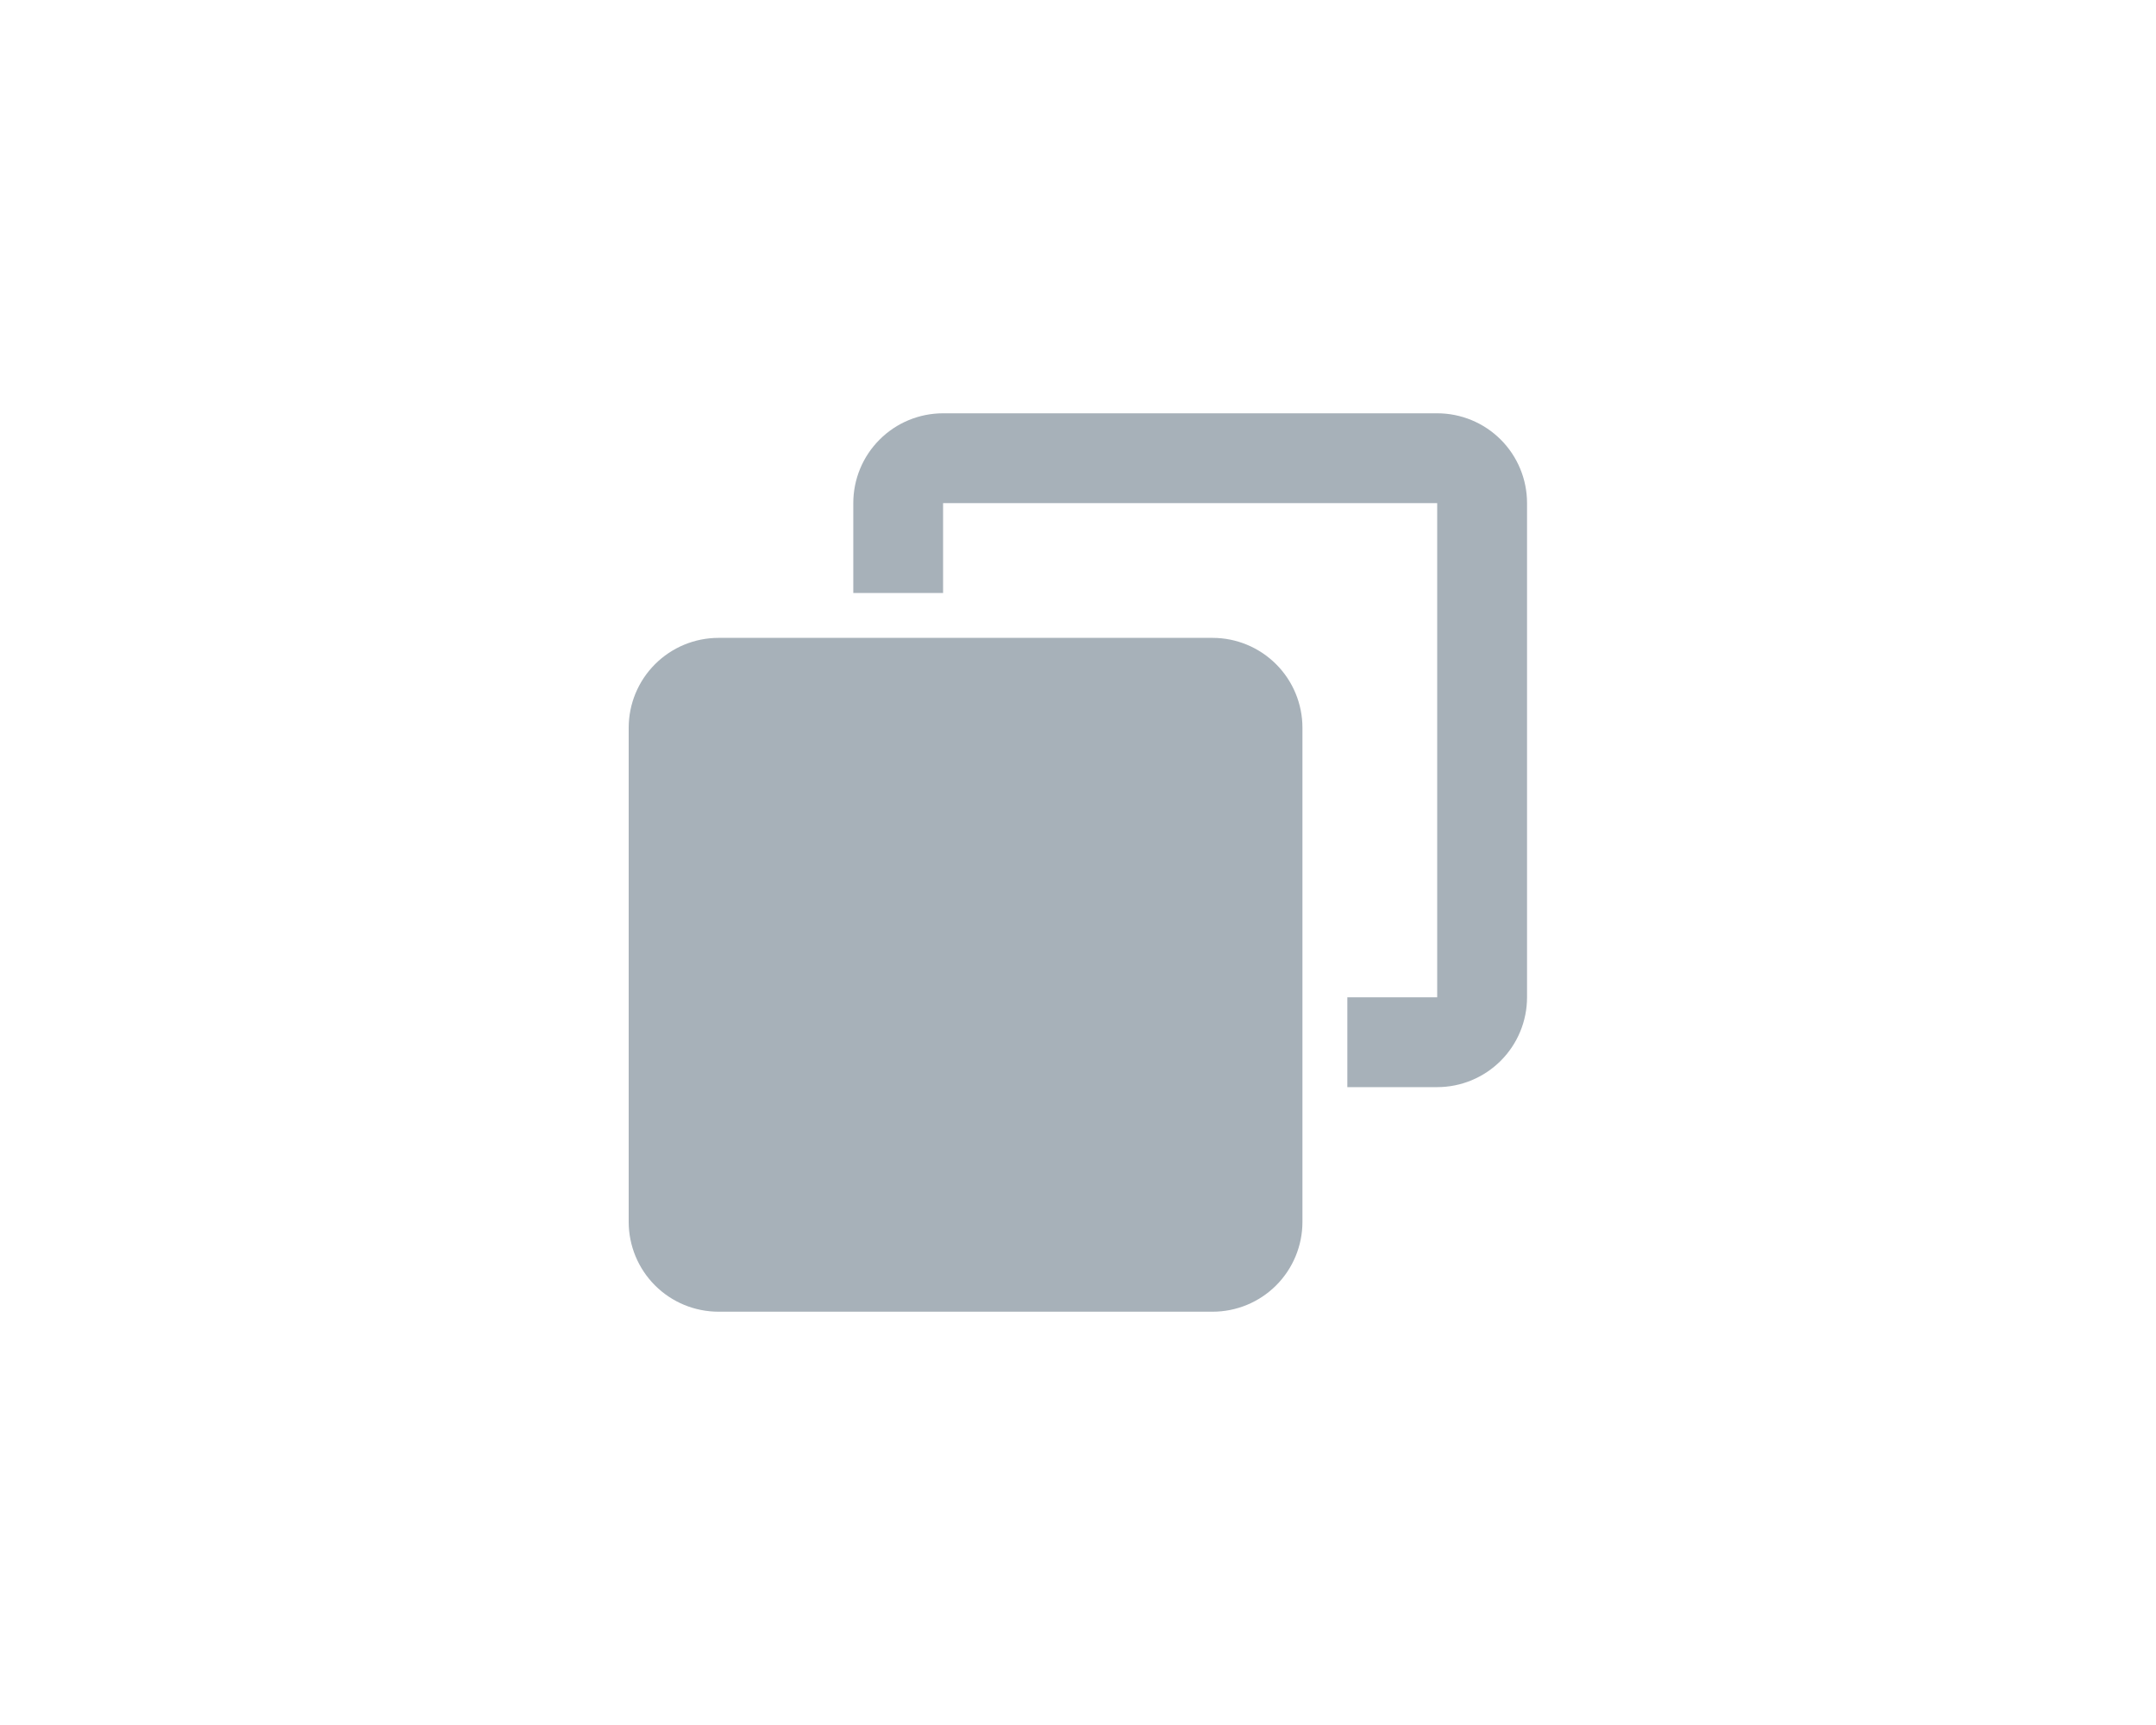 <svg width="40" height="32" viewBox="0 0 40 32" fill="none" xmlns="http://www.w3.org/2000/svg">
<g clip-path="url(#clip0_994_84186)">
<path fill-rule="evenodd" clip-rule="evenodd" d="M17.497 7.667C17.055 7.667 16.631 7.842 16.319 8.155C16.006 8.467 15.831 8.891 15.831 9.333V11H17.497V9.333H26.664V18.5H24.997V20.167H26.664C27.106 20.167 27.53 19.991 27.843 19.678C28.155 19.366 28.331 18.942 28.331 18.5V9.333C28.331 8.891 28.155 8.467 27.843 8.155C27.53 7.842 27.106 7.667 26.664 7.667H17.497ZM13.331 11.833C12.889 11.833 12.465 12.009 12.152 12.322C11.84 12.634 11.664 13.058 11.664 13.5V22.667C11.664 23.109 11.84 23.533 12.152 23.845C12.465 24.158 12.889 24.333 13.331 24.333H22.497C22.939 24.333 23.363 24.158 23.676 23.845C23.988 23.533 24.164 23.109 24.164 22.667V13.5C24.164 13.058 23.988 12.634 23.676 12.322C23.363 12.009 22.939 11.833 22.497 11.833H13.331Z" fill="#A7B1B9"/>
</g>
<defs>
<clipPath id="clip0_994_84186">
<rect width="20" height="20" fill="white" transform="translate(10 6)"/>
</clipPath>
</defs>
</svg>
